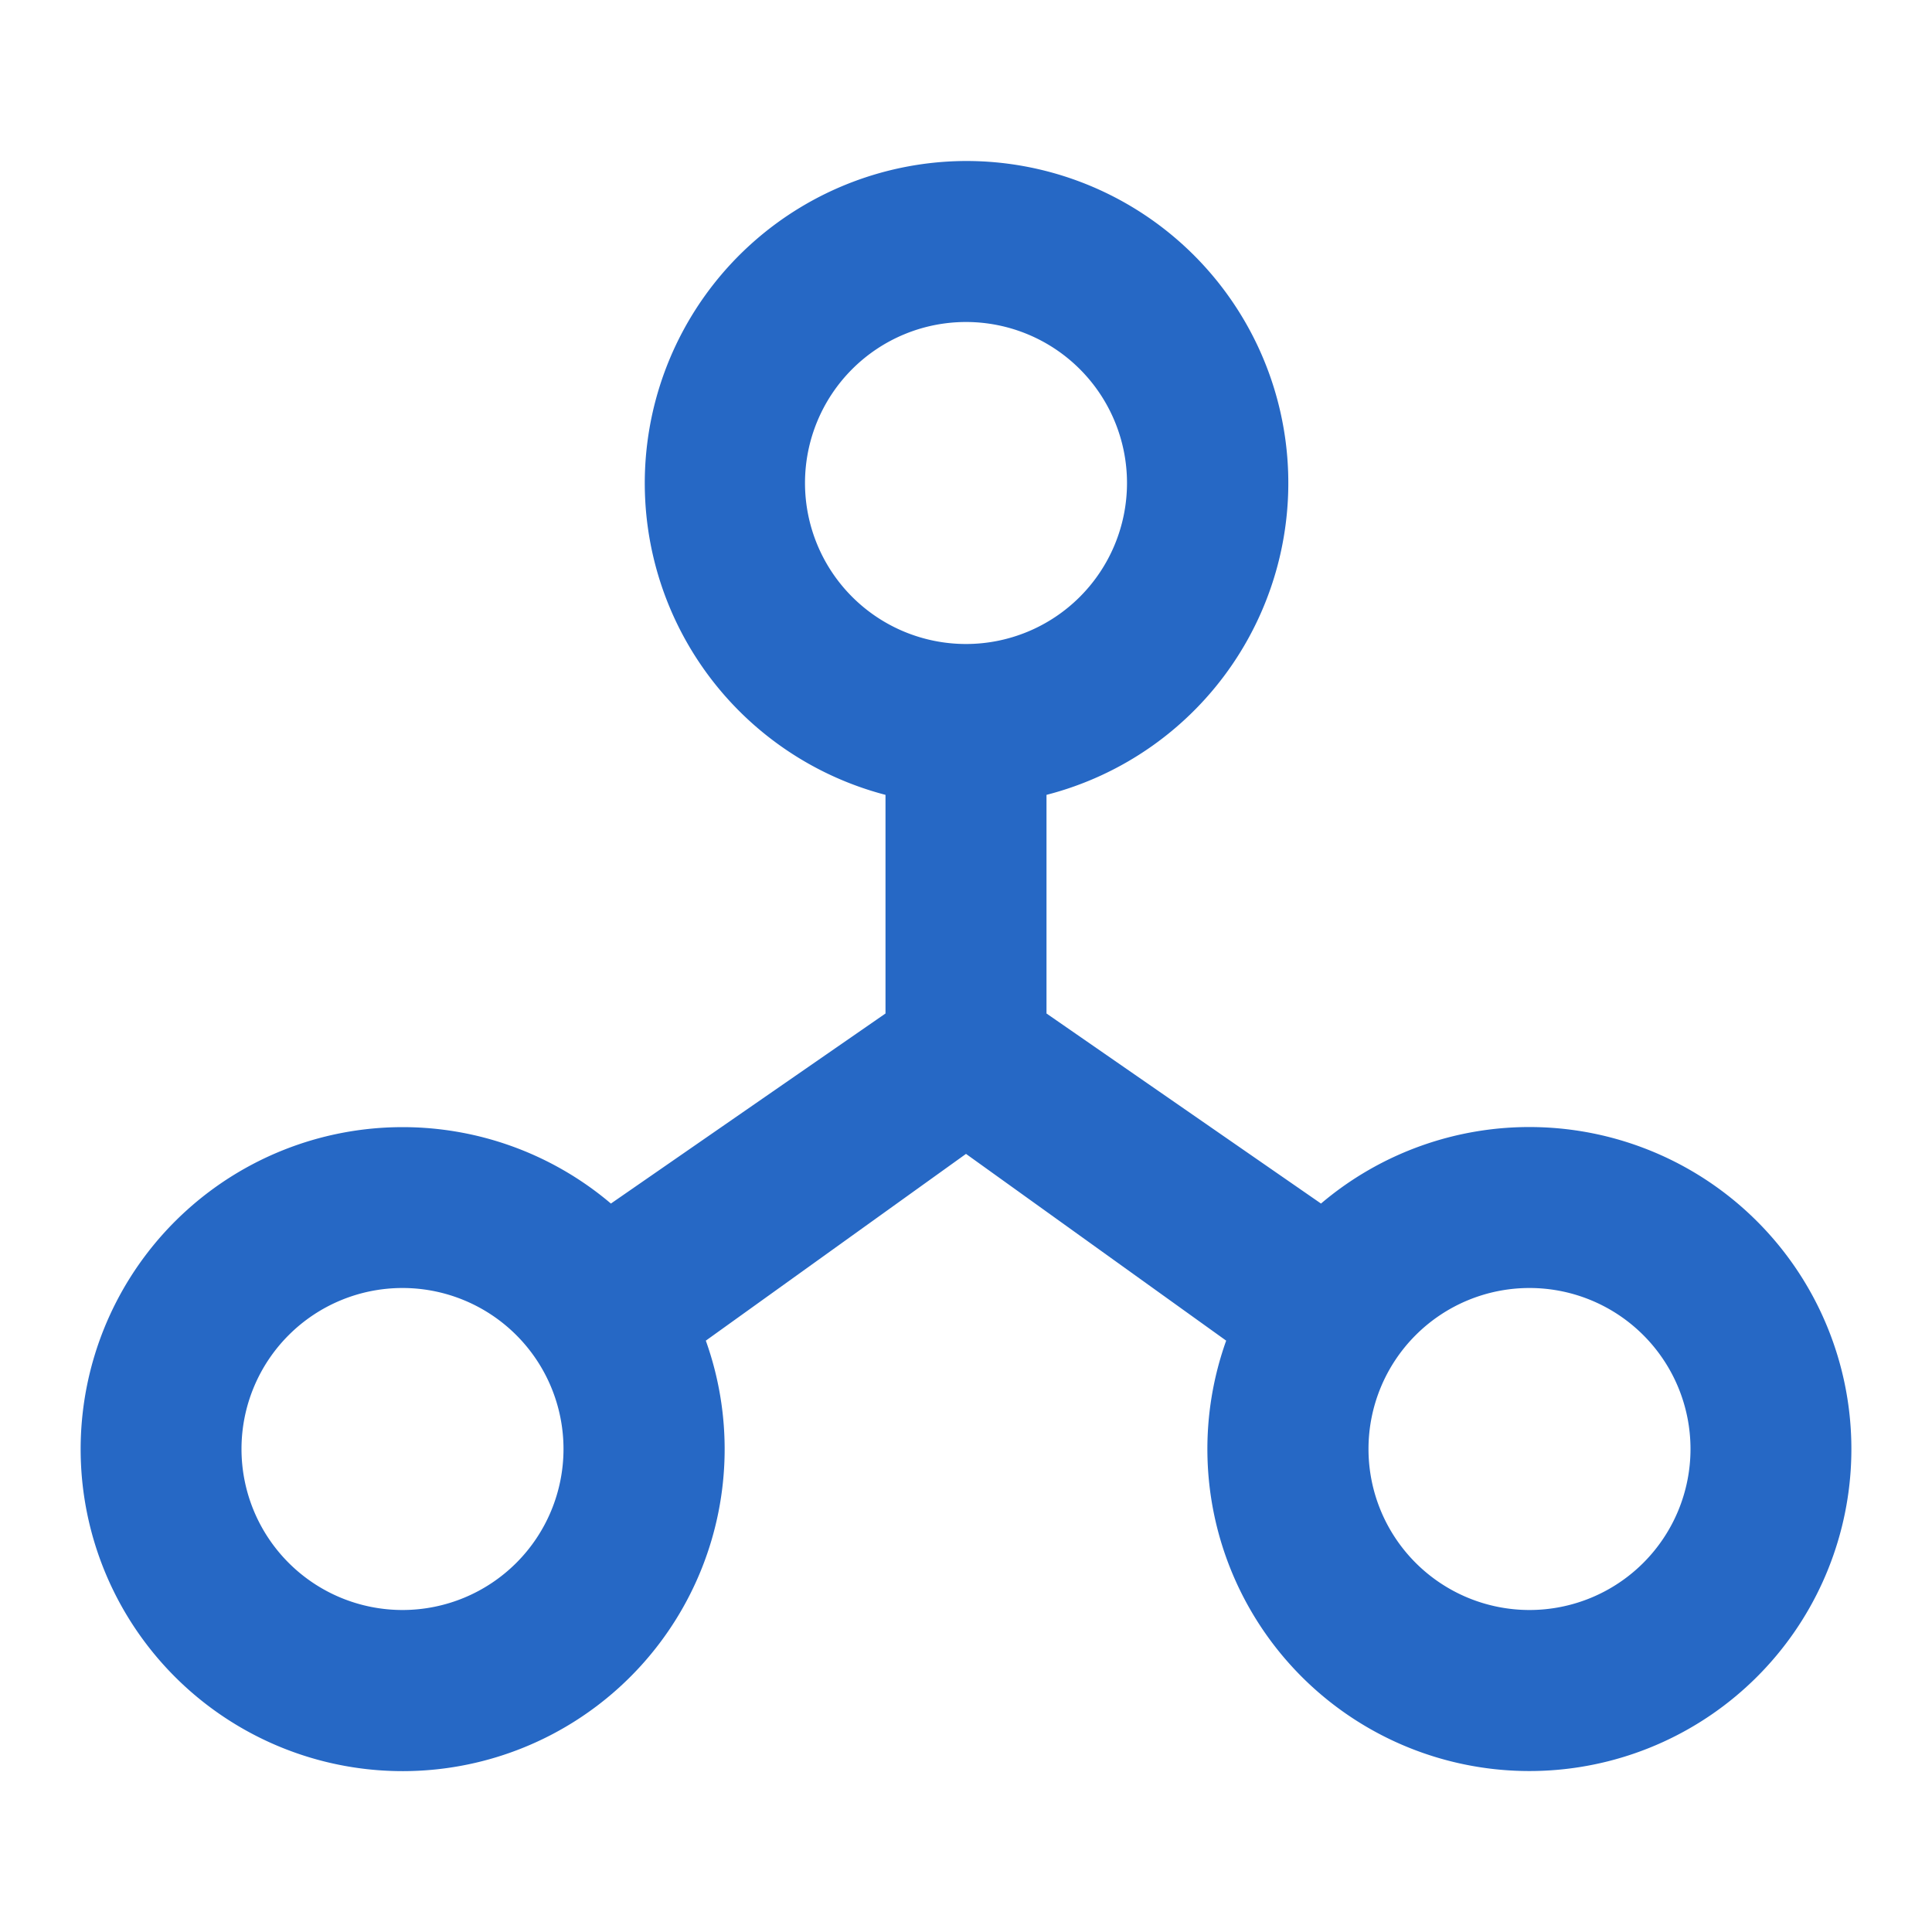 <svg xmlns="http://www.w3.org/2000/svg" fill="none" viewBox="0 0 24 24" class="acv-icon"><path fill="#2668C5" fill-rule="evenodd" d="m13 12.59 3.41 2.361a4 4 0 1 1-1.178 1.703L12 14.334l-3.232 2.32a4 4 0 1 1-1.179-1.703L11 12.59V9.874A4.002 4.002 0 0 1 12 2a4 4 0 0 1 1 7.874v2.716ZM14 6a2 2 0 1 1-4 0 2 2 0 0 1 4 0Zm5 14a2 2 0 1 0 0-4 2 2 0 0 0 0 4ZM7 18a2 2 0 1 1-4 0 2 2 0 0 1 4 0Z" clip-rule="evenodd"/></svg>
